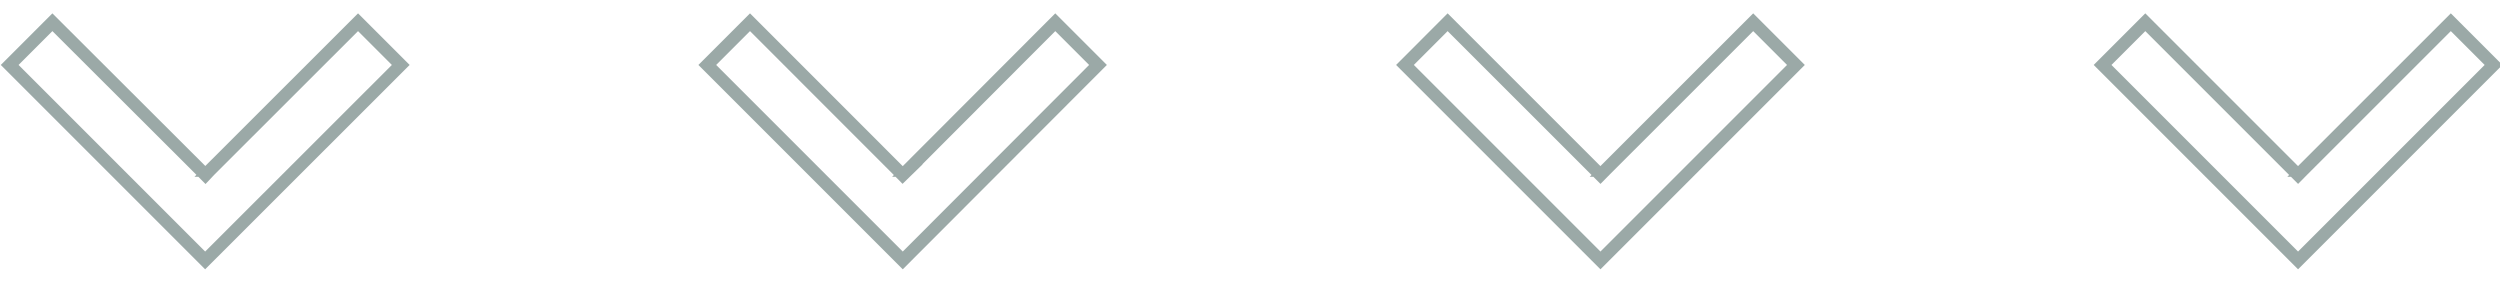 <svg width="398" height="45" xmlns="http://www.w3.org/2000/svg" data-name="Layer 1">

 <g>
  <title>Layer 1</title>
  <path id="svg_1" stroke-width="2px" stroke="#9ba9a7" fill="none" d="m33.37,27.15l23.63,-23.61l6.8,6.8l-31.14,31.12l-31.12,-31.12l6.8,-6.8l23.66,23.61l0.7,0.71l0.67,-0.71z" class="cls-1"/>
  <path id="svg_2" stroke-width="2px" stroke="#9ba9a7" fill="none" d="m144.43,27.15l23.57,-23.61l6.8,6.8l-31.08,31.12l-31.12,-31.12l6.8,-6.8l23.6,23.61l0.7,0.71l0.73,-0.71z" class="cls-1"/>
  <path id="svg_3" stroke-width="2px" stroke="#9ba9a7" fill="none" d="m255.49,27.15l23.62,-23.61l6.8,6.8l-31.12,31.12l-31.12,-31.12l6.79,-6.8l23.62,23.61l0.71,0.71l0.7,-0.71z" class="cls-1"/>
  <path id="svg_4" stroke-width="2px" stroke="#9ba9a7" fill="none" d="m366.55,27.15l23.62,-23.61l6.8,6.8l-31.12,31.12l-31.12,-31.12l6.8,-6.8l23.61,23.61l0.71,0.71l0.7,-0.71z" class="cls-1"/>
 </g>
</svg>